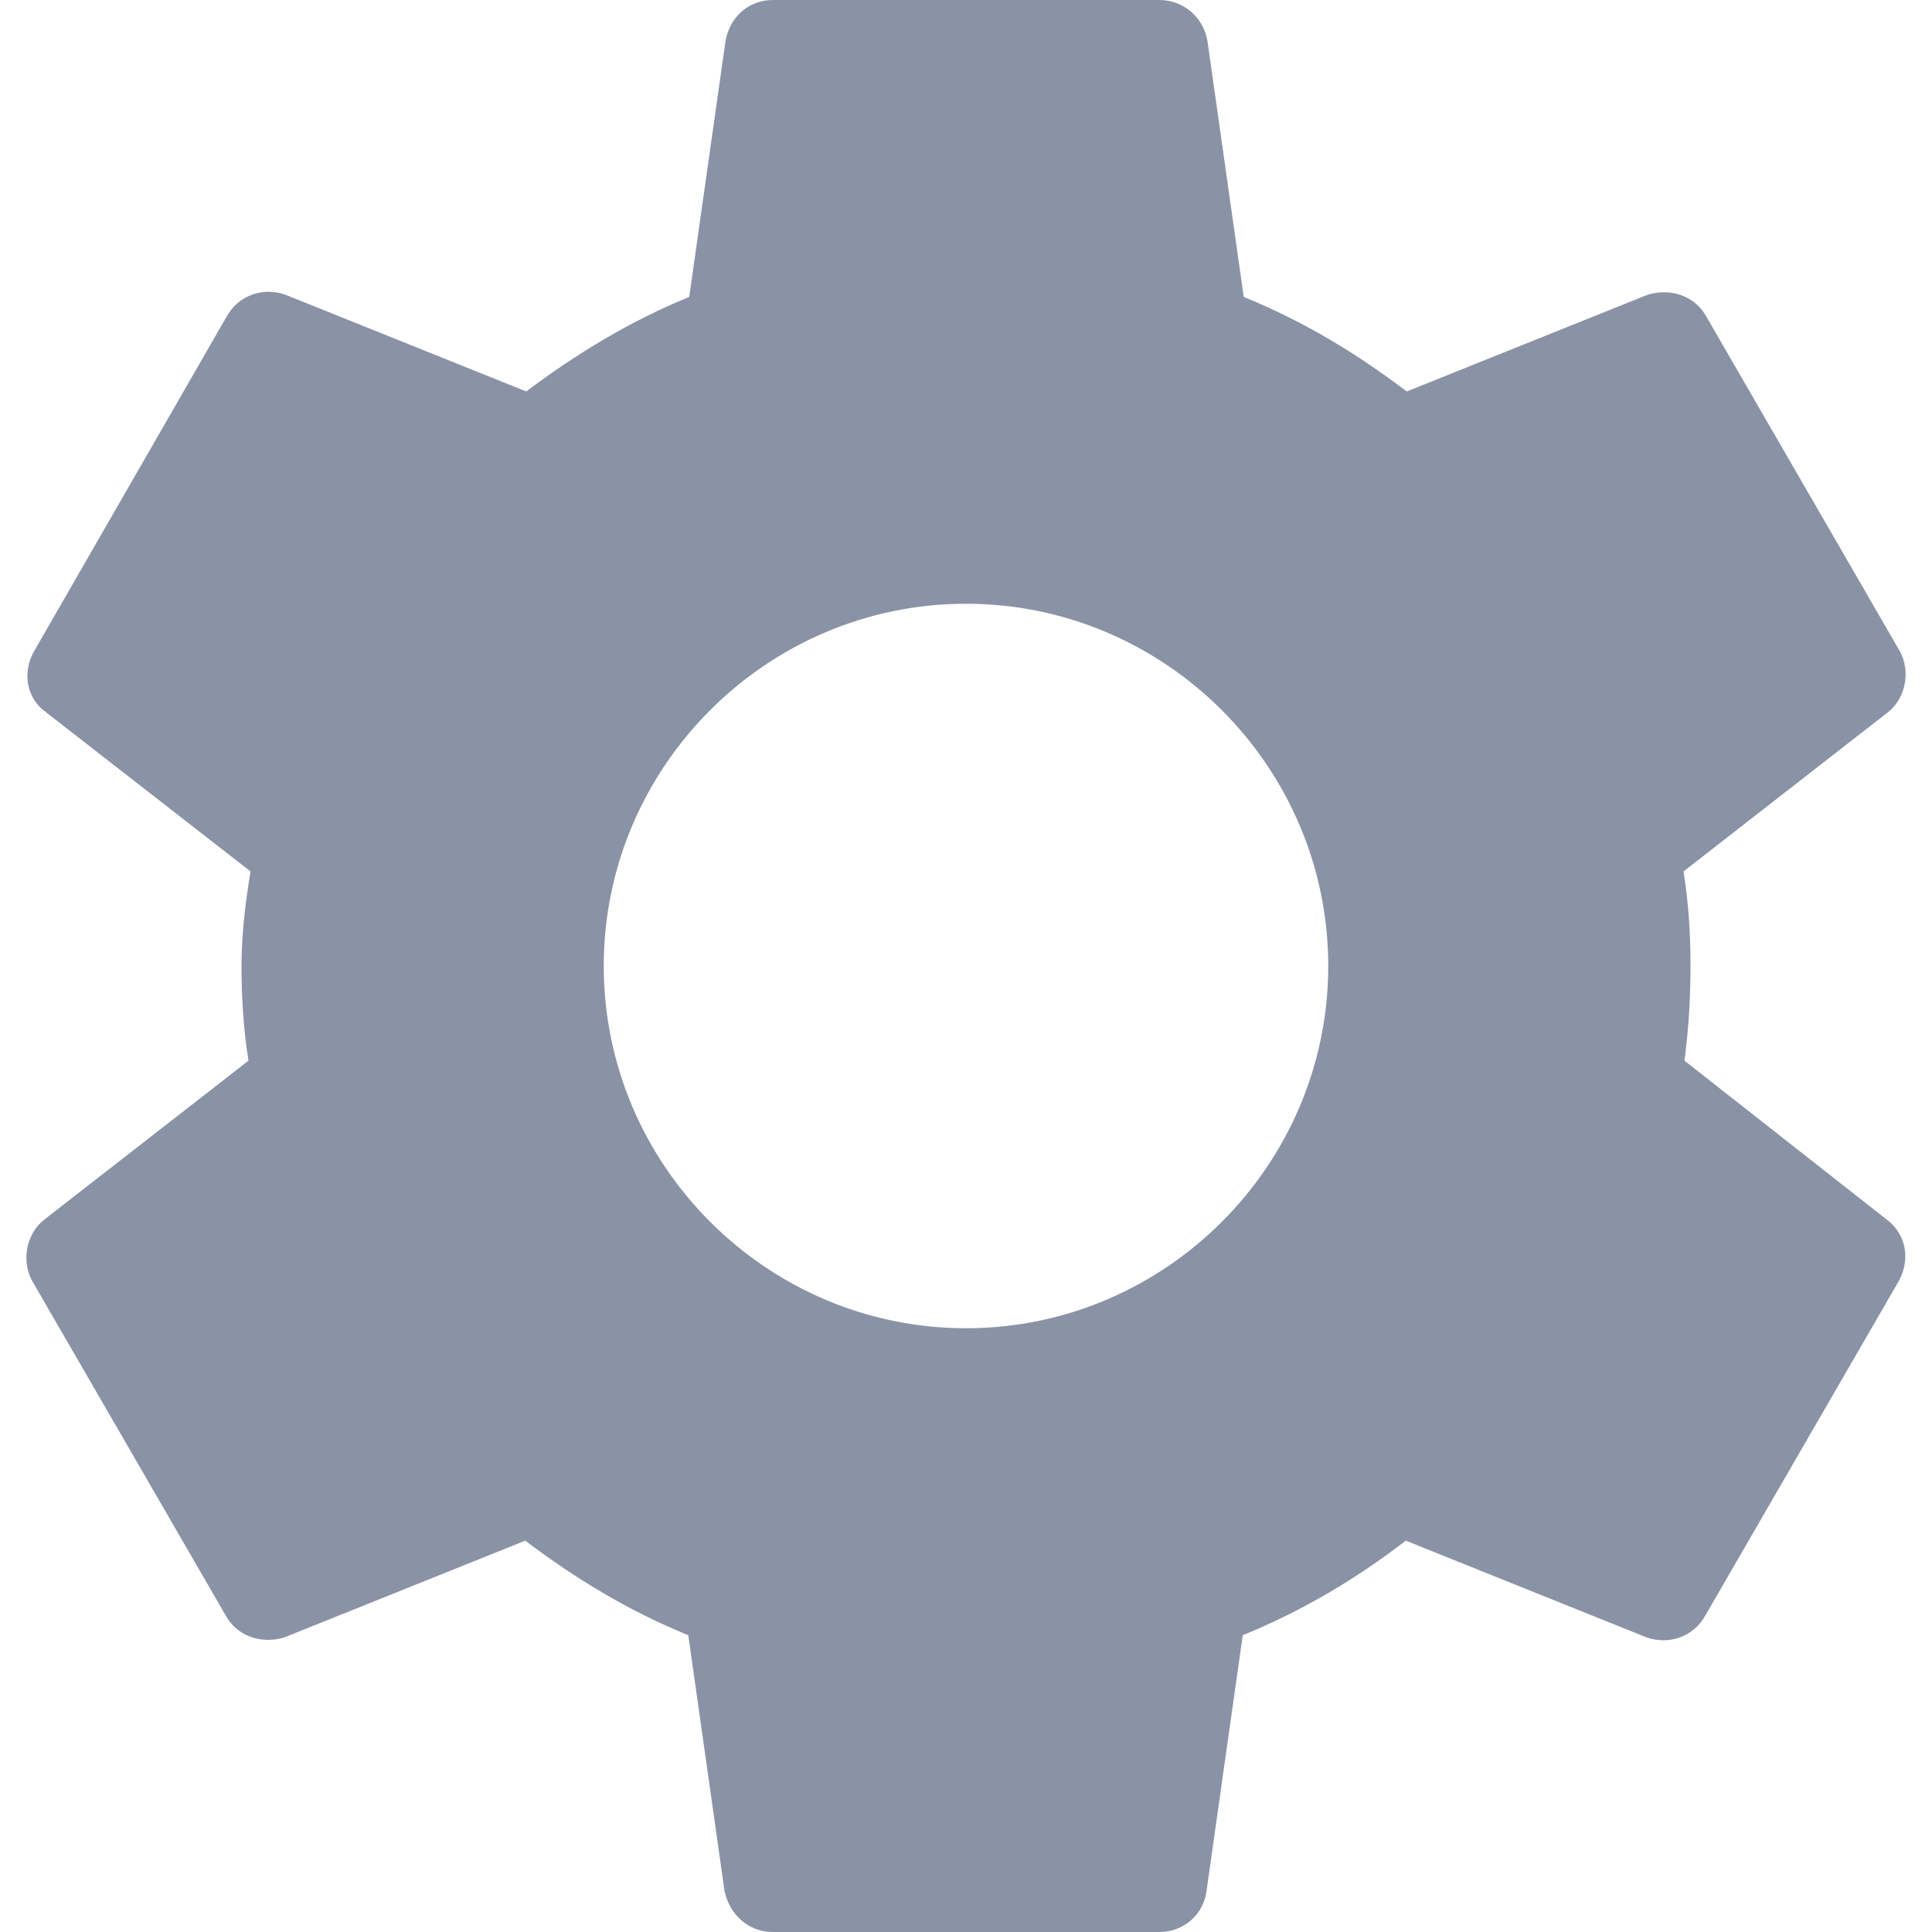 <svg width="16" height="16" viewBox="0 0 16 16" fill="none" xmlns="http://www.w3.org/2000/svg">
<path d="M13.95 8.784C13.983 8.534 14 8.275 14 8C14 7.734 13.983 7.467 13.942 7.217L15.633 5.9C15.783 5.784 15.825 5.559 15.733 5.392L14.133 2.625C14.033 2.442 13.825 2.384 13.642 2.442L11.65 3.242C11.233 2.925 10.792 2.659 10.3 2.459L10 0.342C9.967 0.142 9.8 0 9.6 0H6.4C6.2 0 6.042 0.142 6.008 0.342L5.708 2.459C5.217 2.659 4.767 2.934 4.358 3.242L2.367 2.442C2.183 2.375 1.975 2.442 1.875 2.625L0.283 5.392C0.183 5.567 0.217 5.784 0.383 5.9L2.075 7.217C2.033 7.467 2 7.742 2 8C2 8.259 2.017 8.534 2.058 8.784L0.367 10.1C0.217 10.217 0.175 10.442 0.267 10.609L1.867 13.375C1.967 13.559 2.175 13.617 2.358 13.559L4.35 12.759C4.767 13.075 5.208 13.342 5.7 13.542L6 15.659C6.042 15.859 6.2 16 6.4 16H9.6C9.8 16 9.967 15.859 9.992 15.659L10.292 13.542C10.783 13.342 11.233 13.075 11.642 12.759L13.633 13.559C13.817 13.625 14.025 13.559 14.125 13.375L15.725 10.609C15.825 10.425 15.783 10.217 15.625 10.1L13.95 8.784ZM8 11C6.35 11 5 9.65 5 8C5 6.35 6.35 5 8 5C9.65 5 11 6.35 11 8C11 9.65 9.65 11 8 11Z" fill="#8A92A6"/>
</svg>

